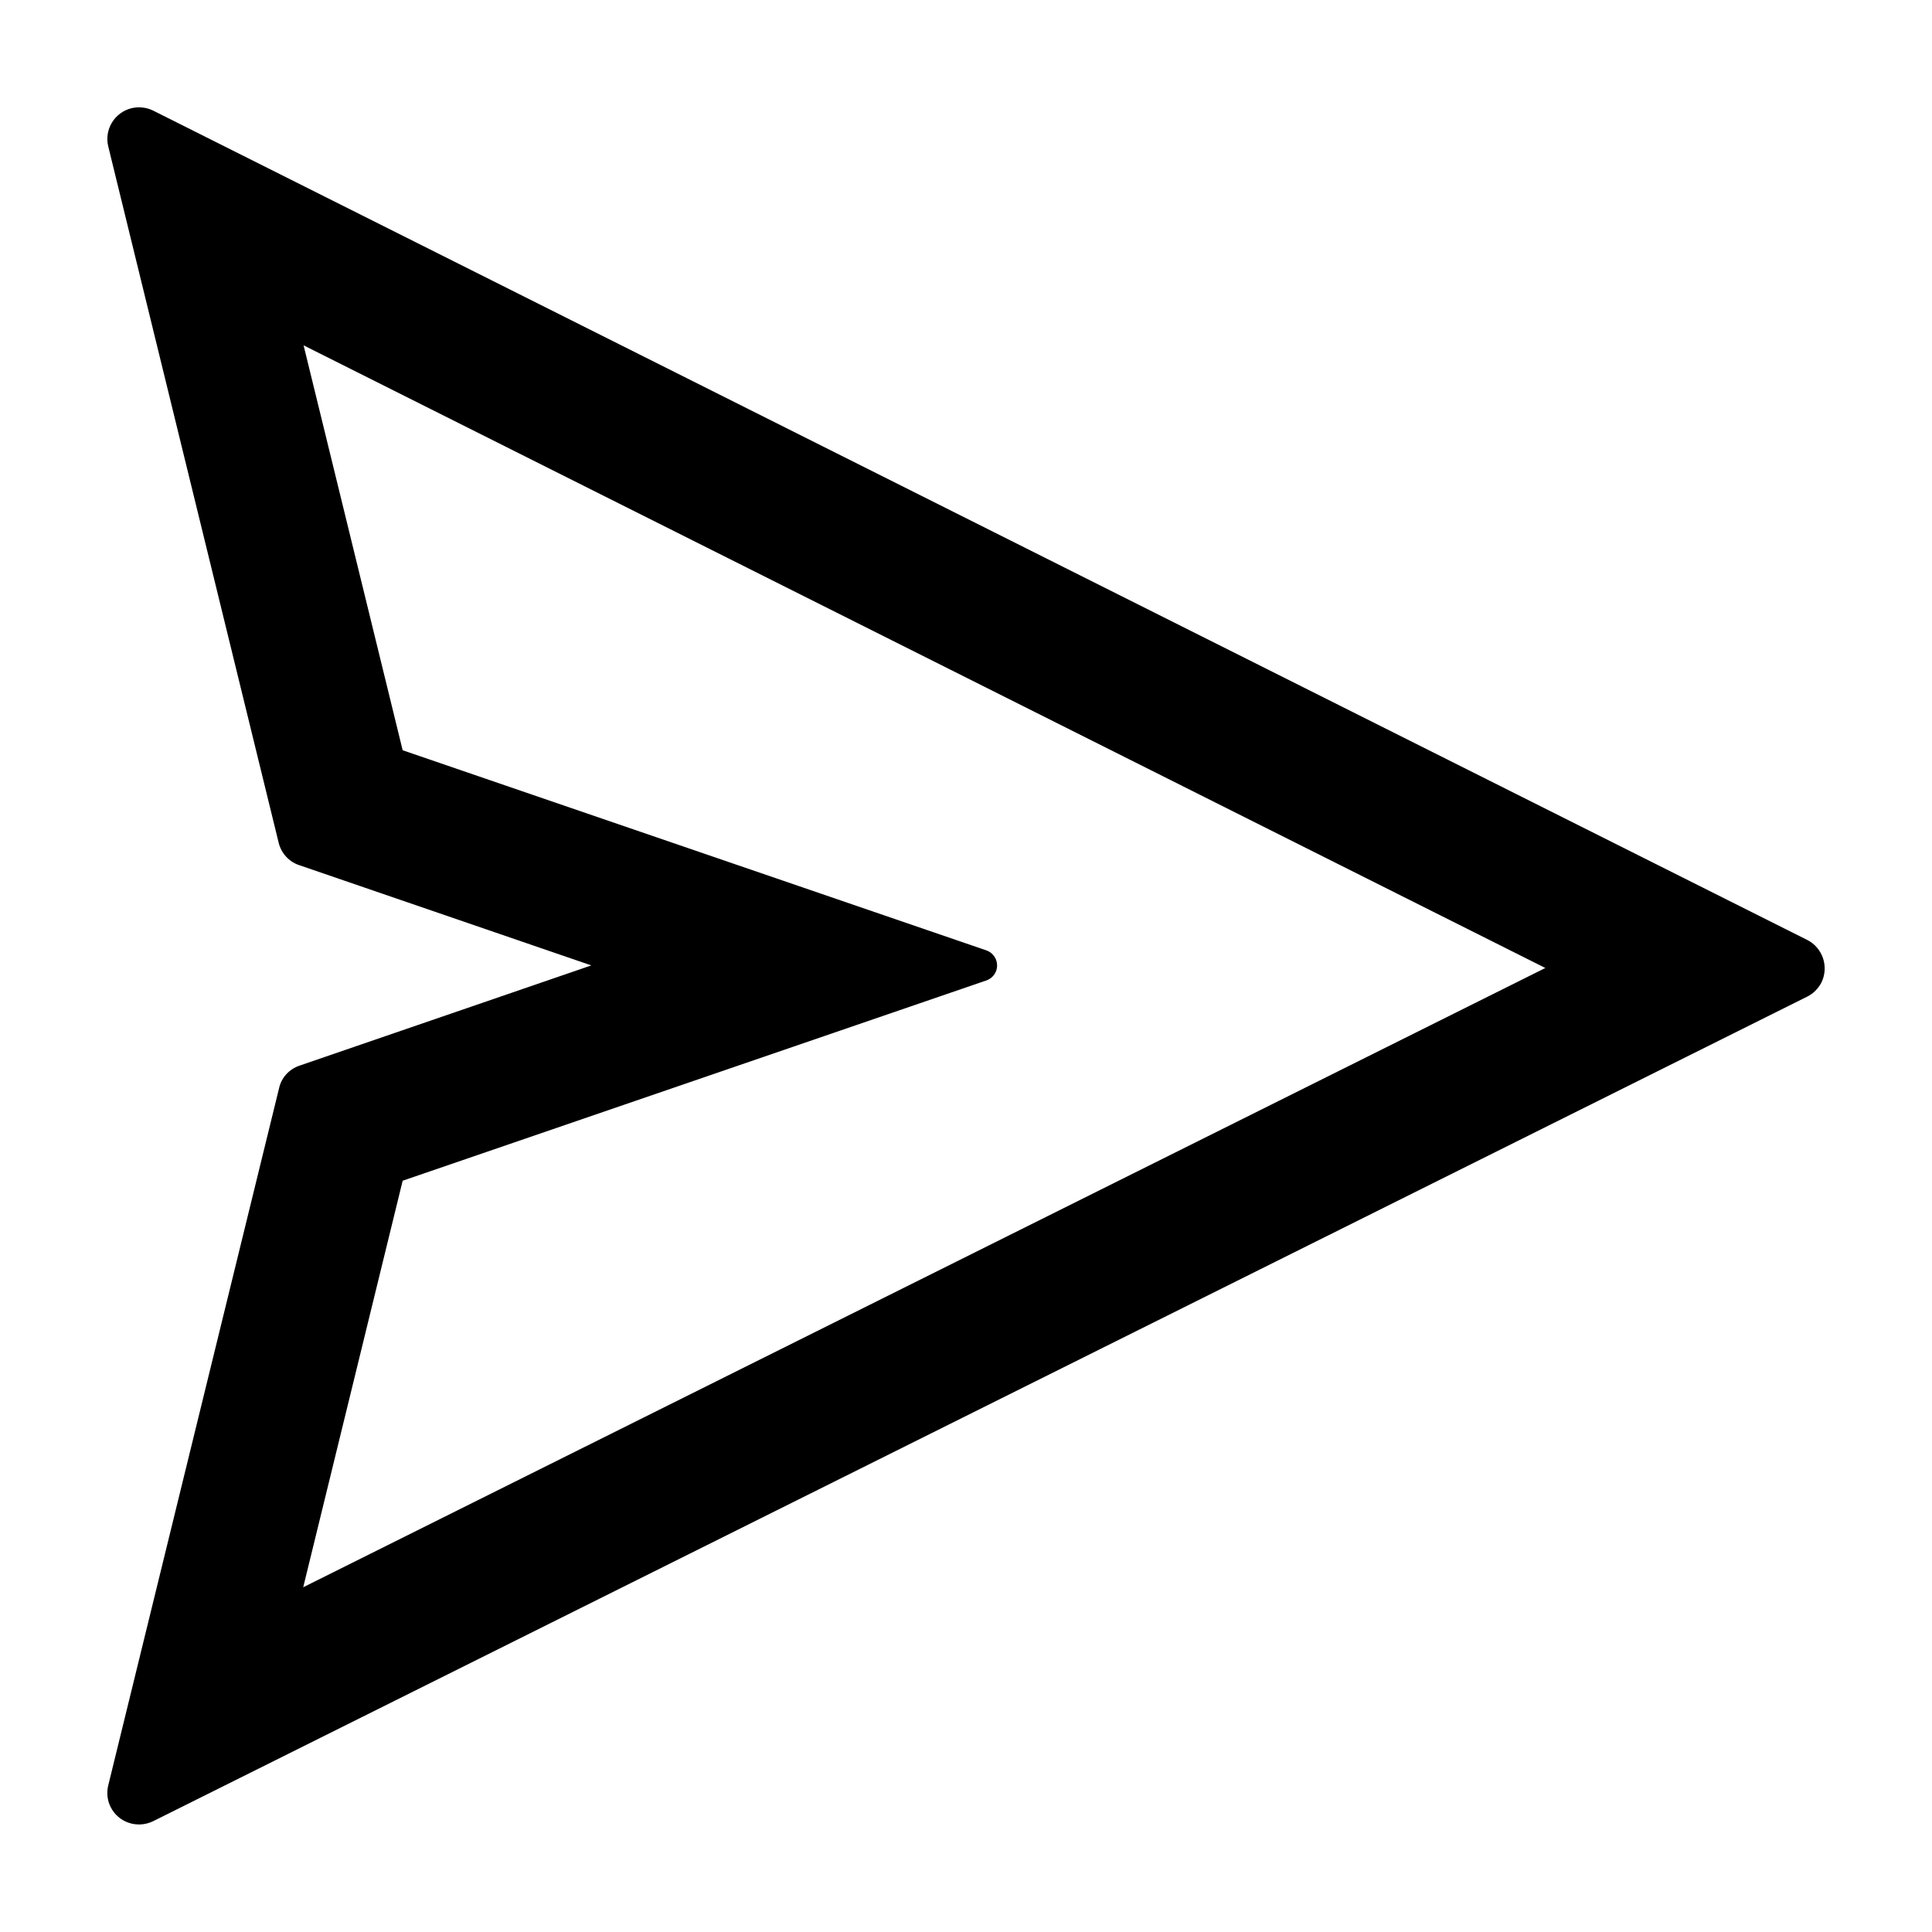 <svg width="36" height="36" viewBox="0 0 36 36" fill="none" xmlns="http://www.w3.org/2000/svg">
<path d="M33.674 17.514L2.854 2.061C2.728 1.999 2.585 1.984 2.448 2.017C2.297 2.055 2.167 2.15 2.086 2.284C2.005 2.417 1.98 2.577 2.017 2.728L5.193 15.705C5.241 15.9 5.385 16.058 5.576 16.121L11.018 17.989L5.58 19.857C5.388 19.923 5.245 20.078 5.201 20.273L2.017 33.268C1.984 33.405 1.999 33.548 2.061 33.67C2.205 33.961 2.559 34.079 2.854 33.935L33.674 18.571C33.788 18.516 33.88 18.42 33.939 18.31C34.083 18.015 33.965 17.661 33.674 17.514ZM5.65 29.576L7.503 22.001L18.38 18.269C18.464 18.24 18.534 18.173 18.564 18.085C18.615 17.93 18.534 17.764 18.38 17.709L7.503 13.98L5.657 6.435L28.795 18.037L5.65 29.576Z" fill="currentColor"/>
</svg>
